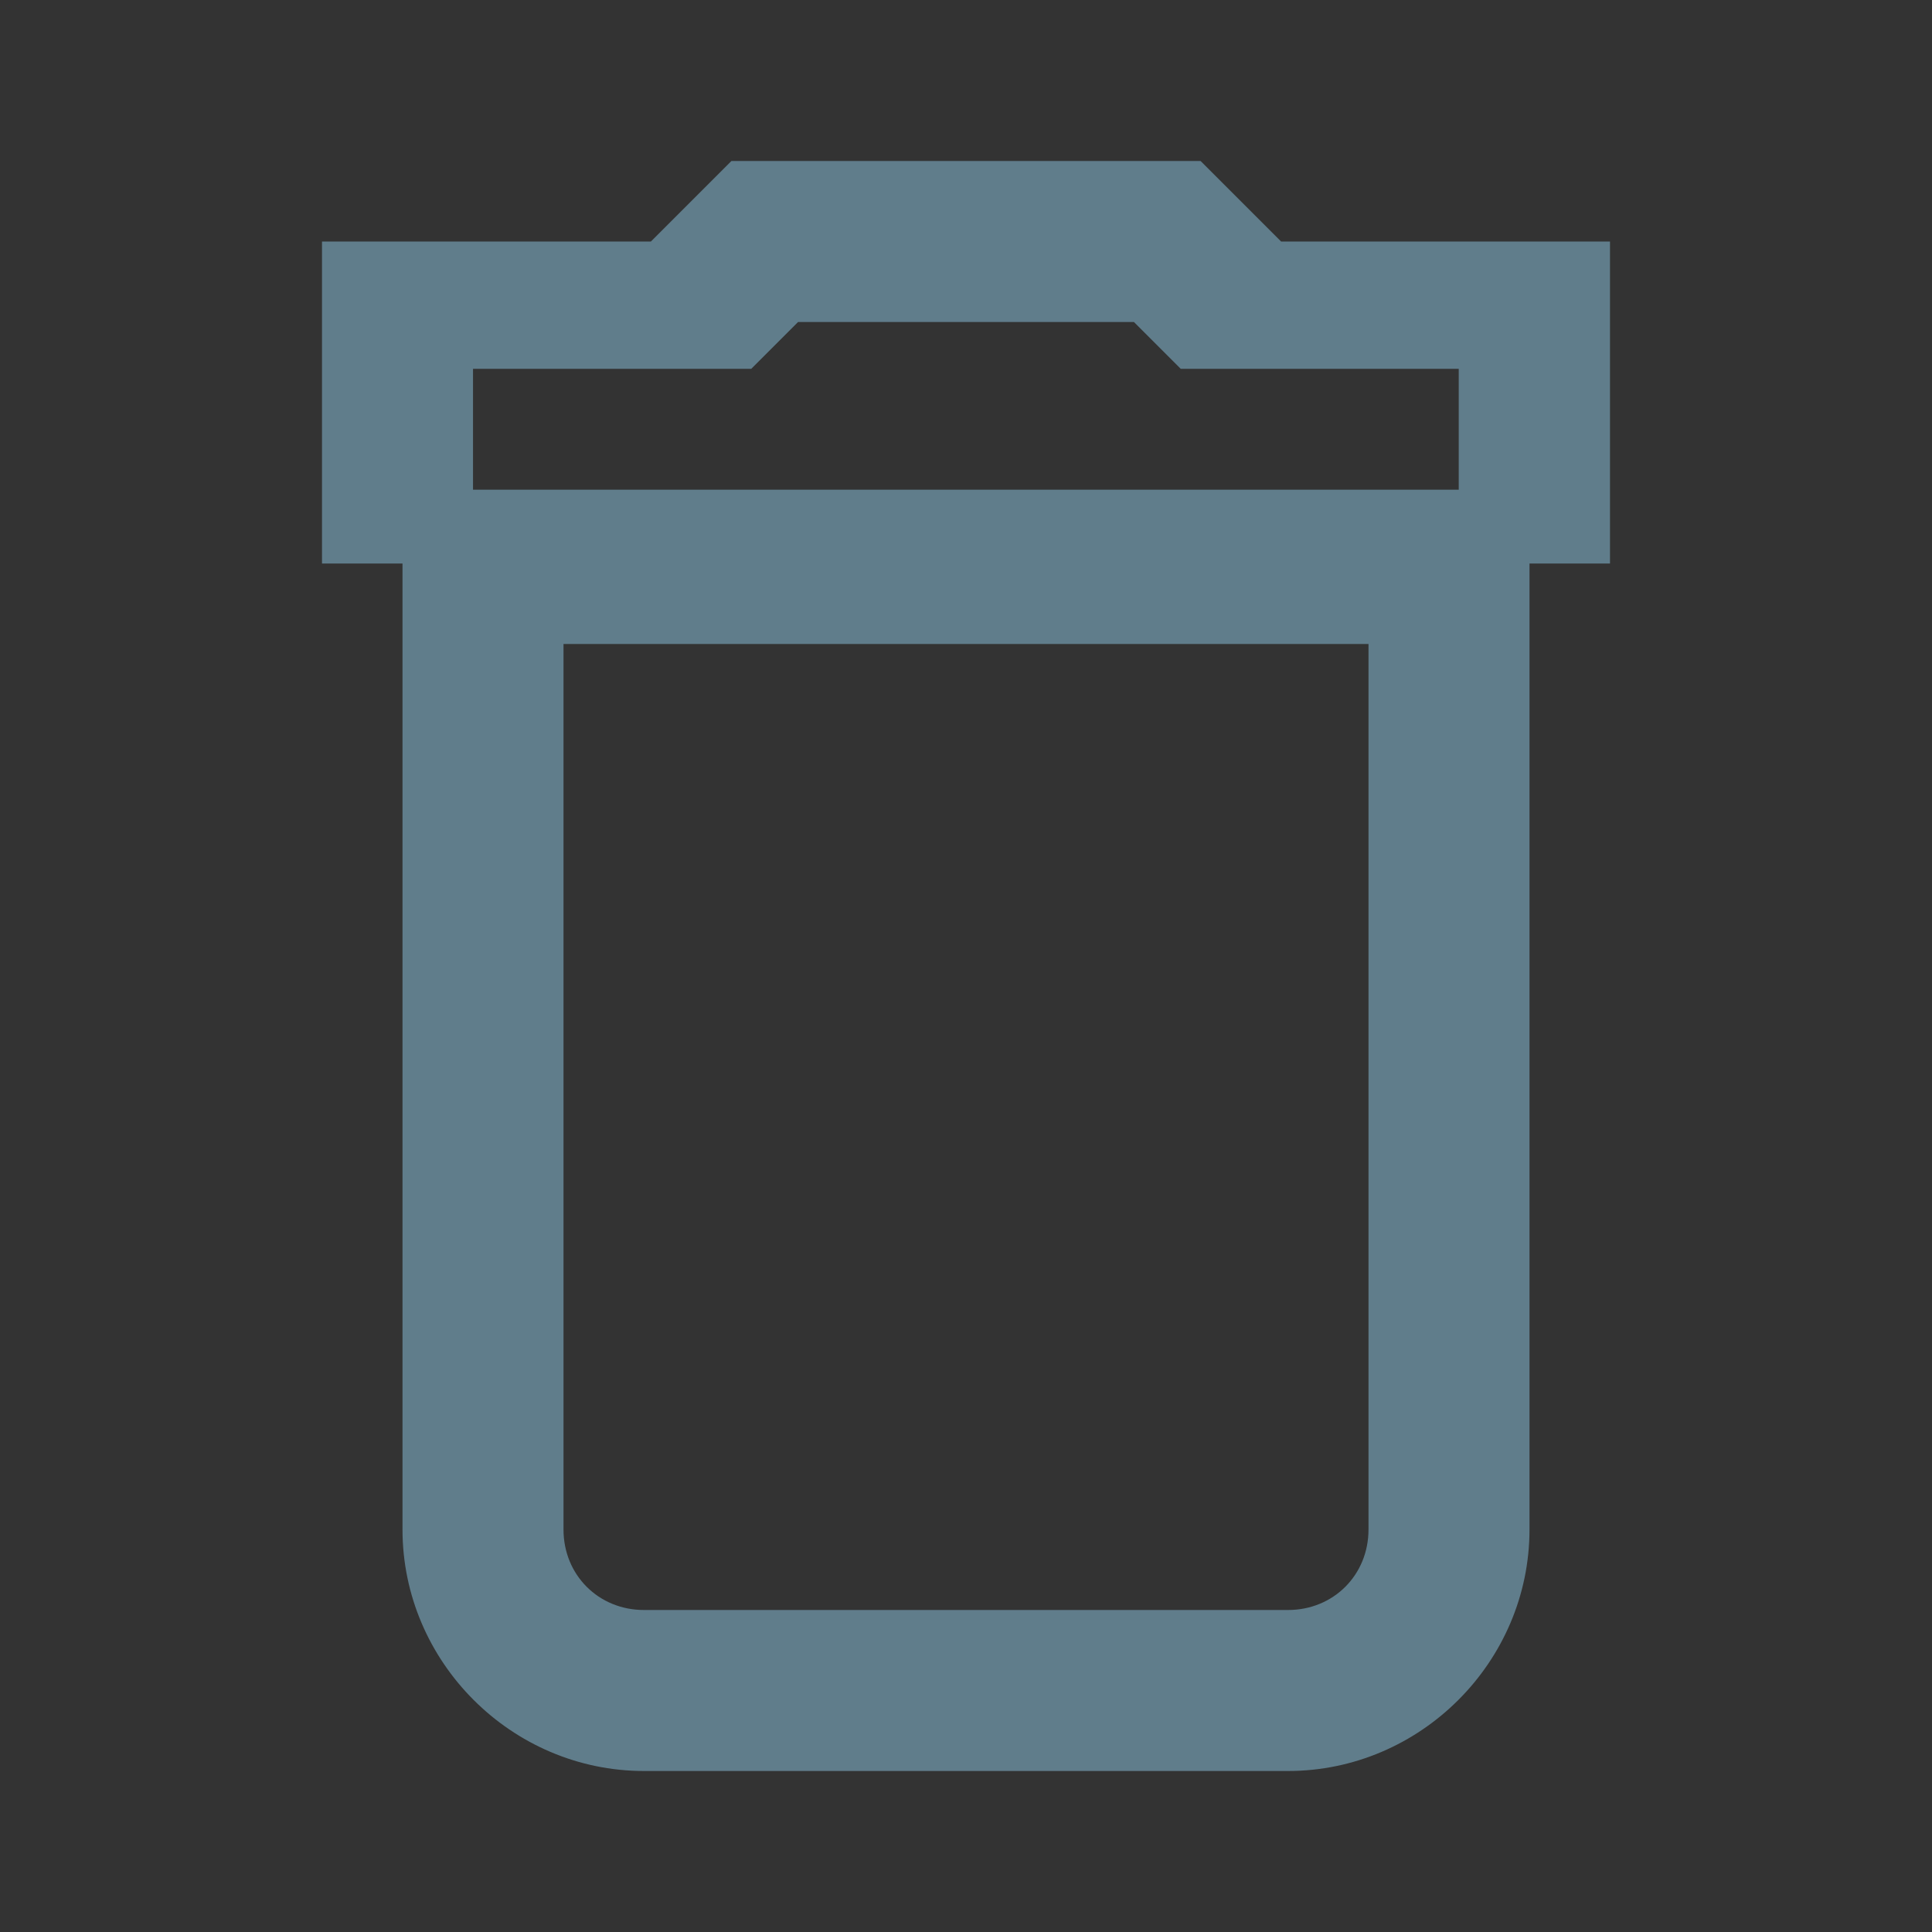 <svg fill="#607D8B" height="48" viewBox="0 0 48 48" width="48" xmlns="http://www.w3.org/2000/svg"><rect x="0" y="0" width="48" height="48" fill="#333333" stroke="none"/><path d="m18.172 4-2 2h-8.172v8h2v24c0 3.29 2.71 6 6 6h16c3.29 0 6-2.71 6-6v-24h2v-8h-2-6.172l-2-2zm1.656 4h8.344l1.164 1.164h6.906v3.002h-24.49v-3.002h6.912zm-5.828 8h20v22c0 1.13-.87 2-2 2h-16c-1.13 0-2-.87-2-2z" fill="#607D8B" stroke-width="4"/><path d="m-33 23.728v3.002h24.49v-3.002z" fill="#fff" fill-rule="evenodd" stroke-width="2.277"/></svg>